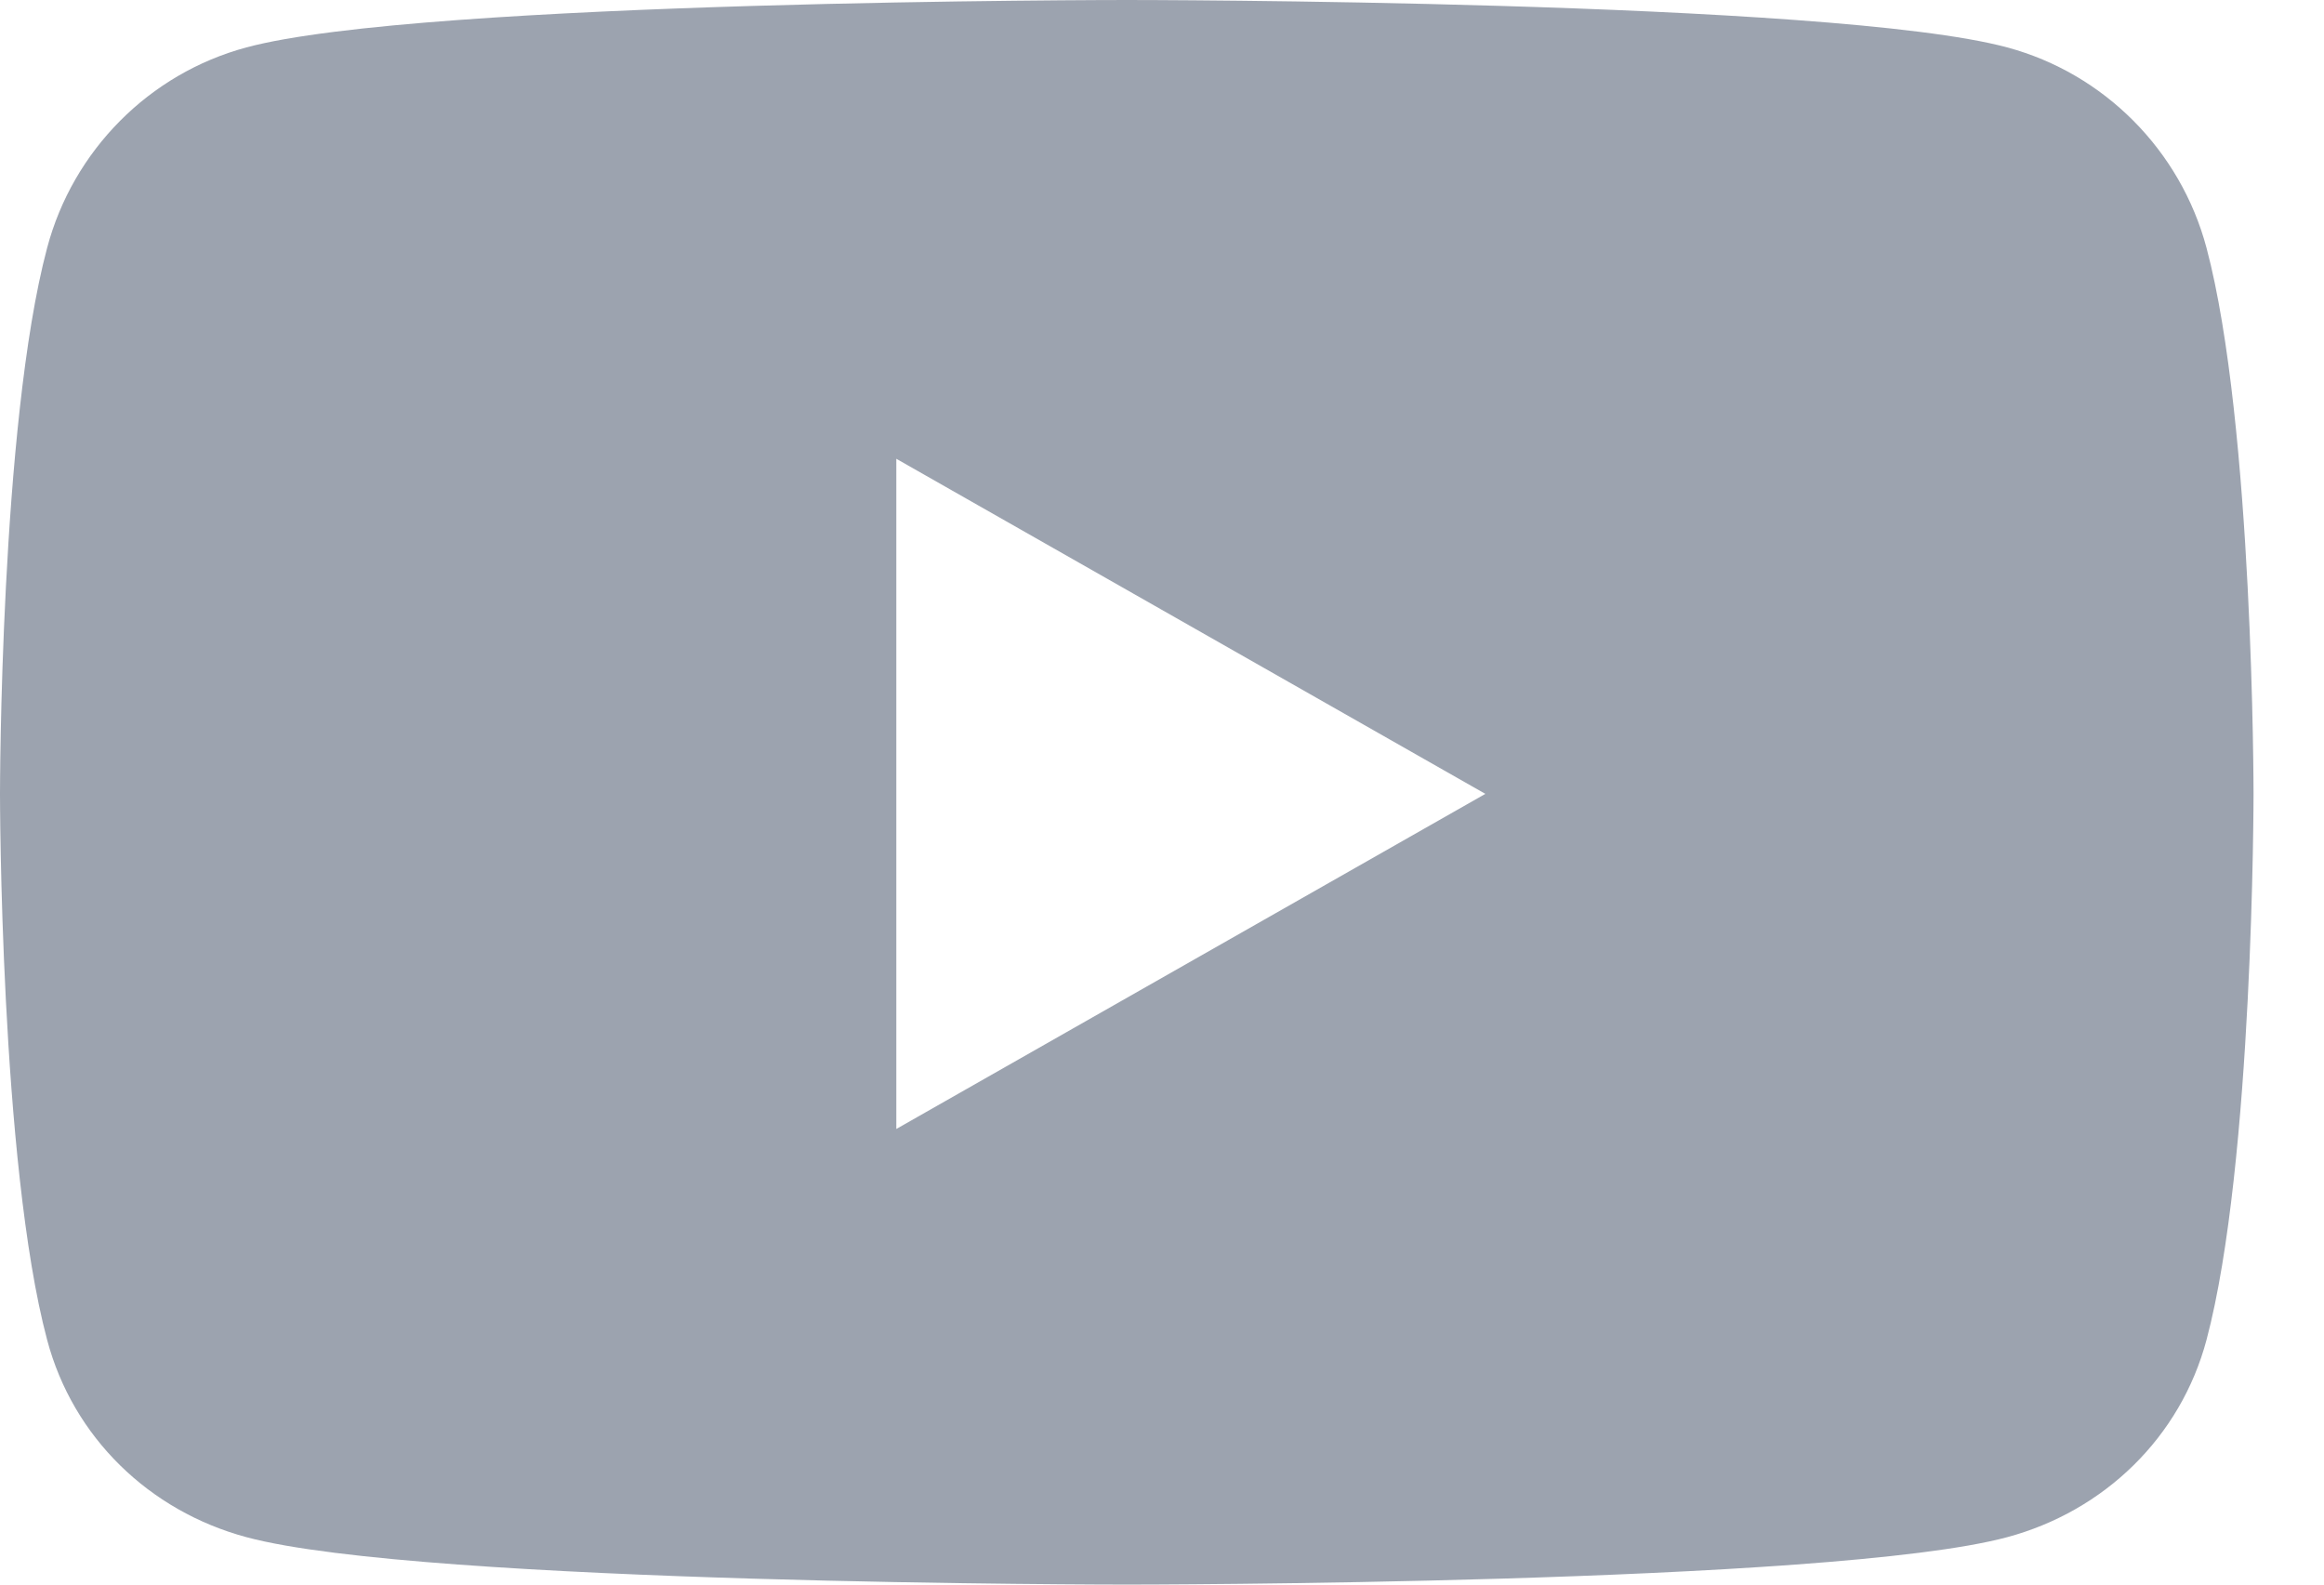 <svg width="22" height="15" viewBox="0 0 22 15" fill="none" xmlns="http://www.w3.org/2000/svg">
<path d="M20.888 2.347C20.642 1.423 19.919 0.696 19.002 0.449C17.338 0 10.667 0 10.667 0C10.667 0 3.996 0 2.332 0.449C1.414 0.696 0.691 1.423 0.446 2.347C0 4.021 0 7.515 0 7.515C0 7.515 0 11.009 0.446 12.683C0.691 13.607 1.414 14.304 2.332 14.551C3.996 15 10.667 15 10.667 15C10.667 15 17.338 15 19.002 14.551C19.919 14.304 20.642 13.607 20.888 12.683C21.333 11.009 21.333 7.515 21.333 7.515C21.333 7.515 21.333 4.021 20.888 2.347ZM8.485 10.687V4.343L14.061 7.515L8.485 10.687Z" fill="#9CA3AF"/>
</svg>
